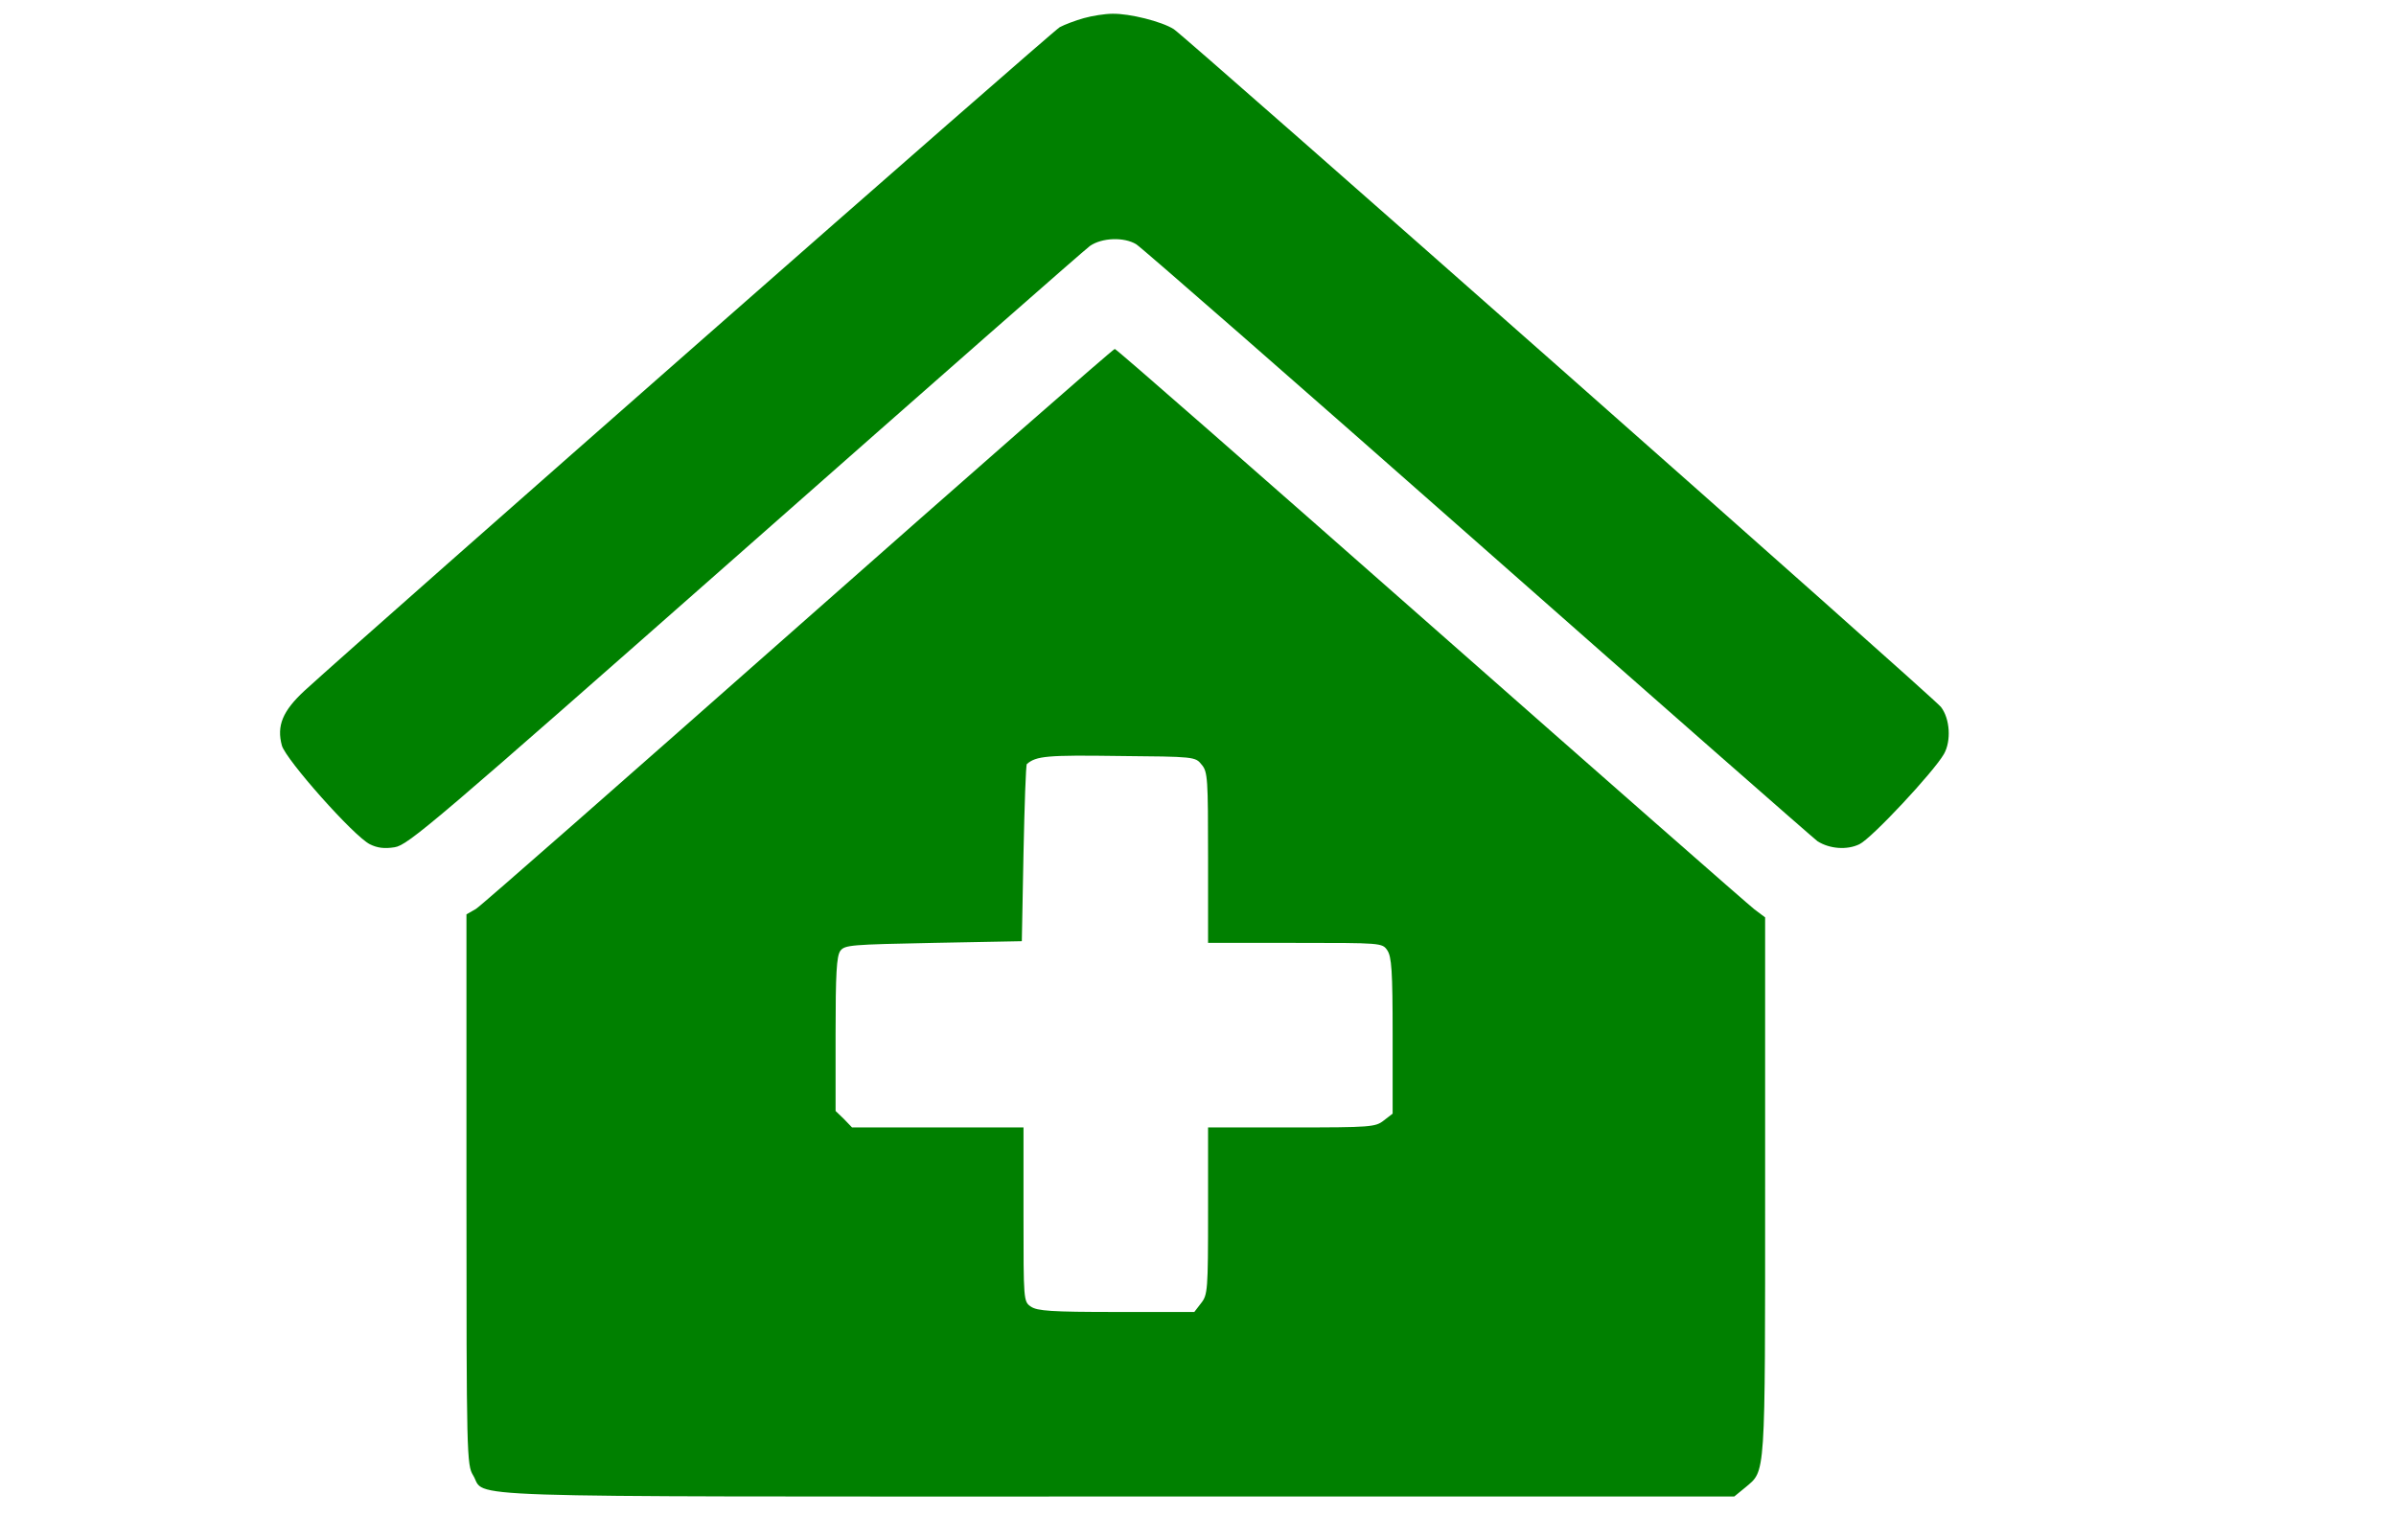 <?xml version="1.0" standalone="no"?>
<!DOCTYPE svg PUBLIC "-//W3C//DTD SVG 20010904//EN"
 "http://www.w3.org/TR/2001/REC-SVG-20010904/DTD/svg10.dtd">
<svg version="1.0" xmlns="http://www.w3.org/2000/svg"
 width="714pt" height="459pt" viewBox="0 0 714 459"
 preserveAspectRatio="xMidYMid meet">
<g transform="translate(0,459) scale(0.1,-0.1)"
fill="green" stroke="none">
<path d="M3230 4536 c-25 -7 -57 -19 -72 -27 -22 -12 -2063 -1806 -2250 -1977
-66 -61 -84 -105 -68 -164 12 -42 213 -269 262 -294 22 -11 43 -14 74 -9 40 6
117 72 1046 891 552 487 1013 892 1026 901 36 25 102 27 138 5 17 -11 476
-412 1020 -892 544 -480 999 -879 1010 -887 36 -23 88 -27 125 -9 36 17 221
215 252 269 22 39 18 105 -9 140 -22 29 -2246 1993 -2286 2020 -36 23 -132 47
-183 46 -22 0 -60 -6 -85 -13z"/>
<path d="M2379 2724 c-514 -454 -946 -834 -961 -843 l-28 -16 0 -820 c0 -796
1 -821 20 -852 41 -68 -114 -63 1919 -63 l1839 0 33 27 c61 52 59 17 59 896
l0 803 -32 24 c-17 13 -451 394 -965 847 -513 452 -936 823 -941 823 -5 0
-429 -372 -943 -826z m1202 -413 c18 -21 19 -42 19 -277 l0 -254 259 0 c257 0
260 0 275 -22 13 -19 16 -61 16 -254 l0 -233 -26 -20 c-25 -20 -39 -21 -275
-21 l-249 0 0 -249 c0 -236 -1 -250 -21 -275 l-20 -26 -233 0 c-193 0 -235 3
-254 16 -22 15 -22 18 -22 275 l0 259 -255 0 -256 0 -24 25 -25 24 0 229 c0
181 3 232 14 248 13 18 32 19 278 24 l263 5 5 262 c3 144 7 263 10 266 28 24
60 27 273 24 227 -2 229 -2 248 -26z"/>
</g>
</svg>
